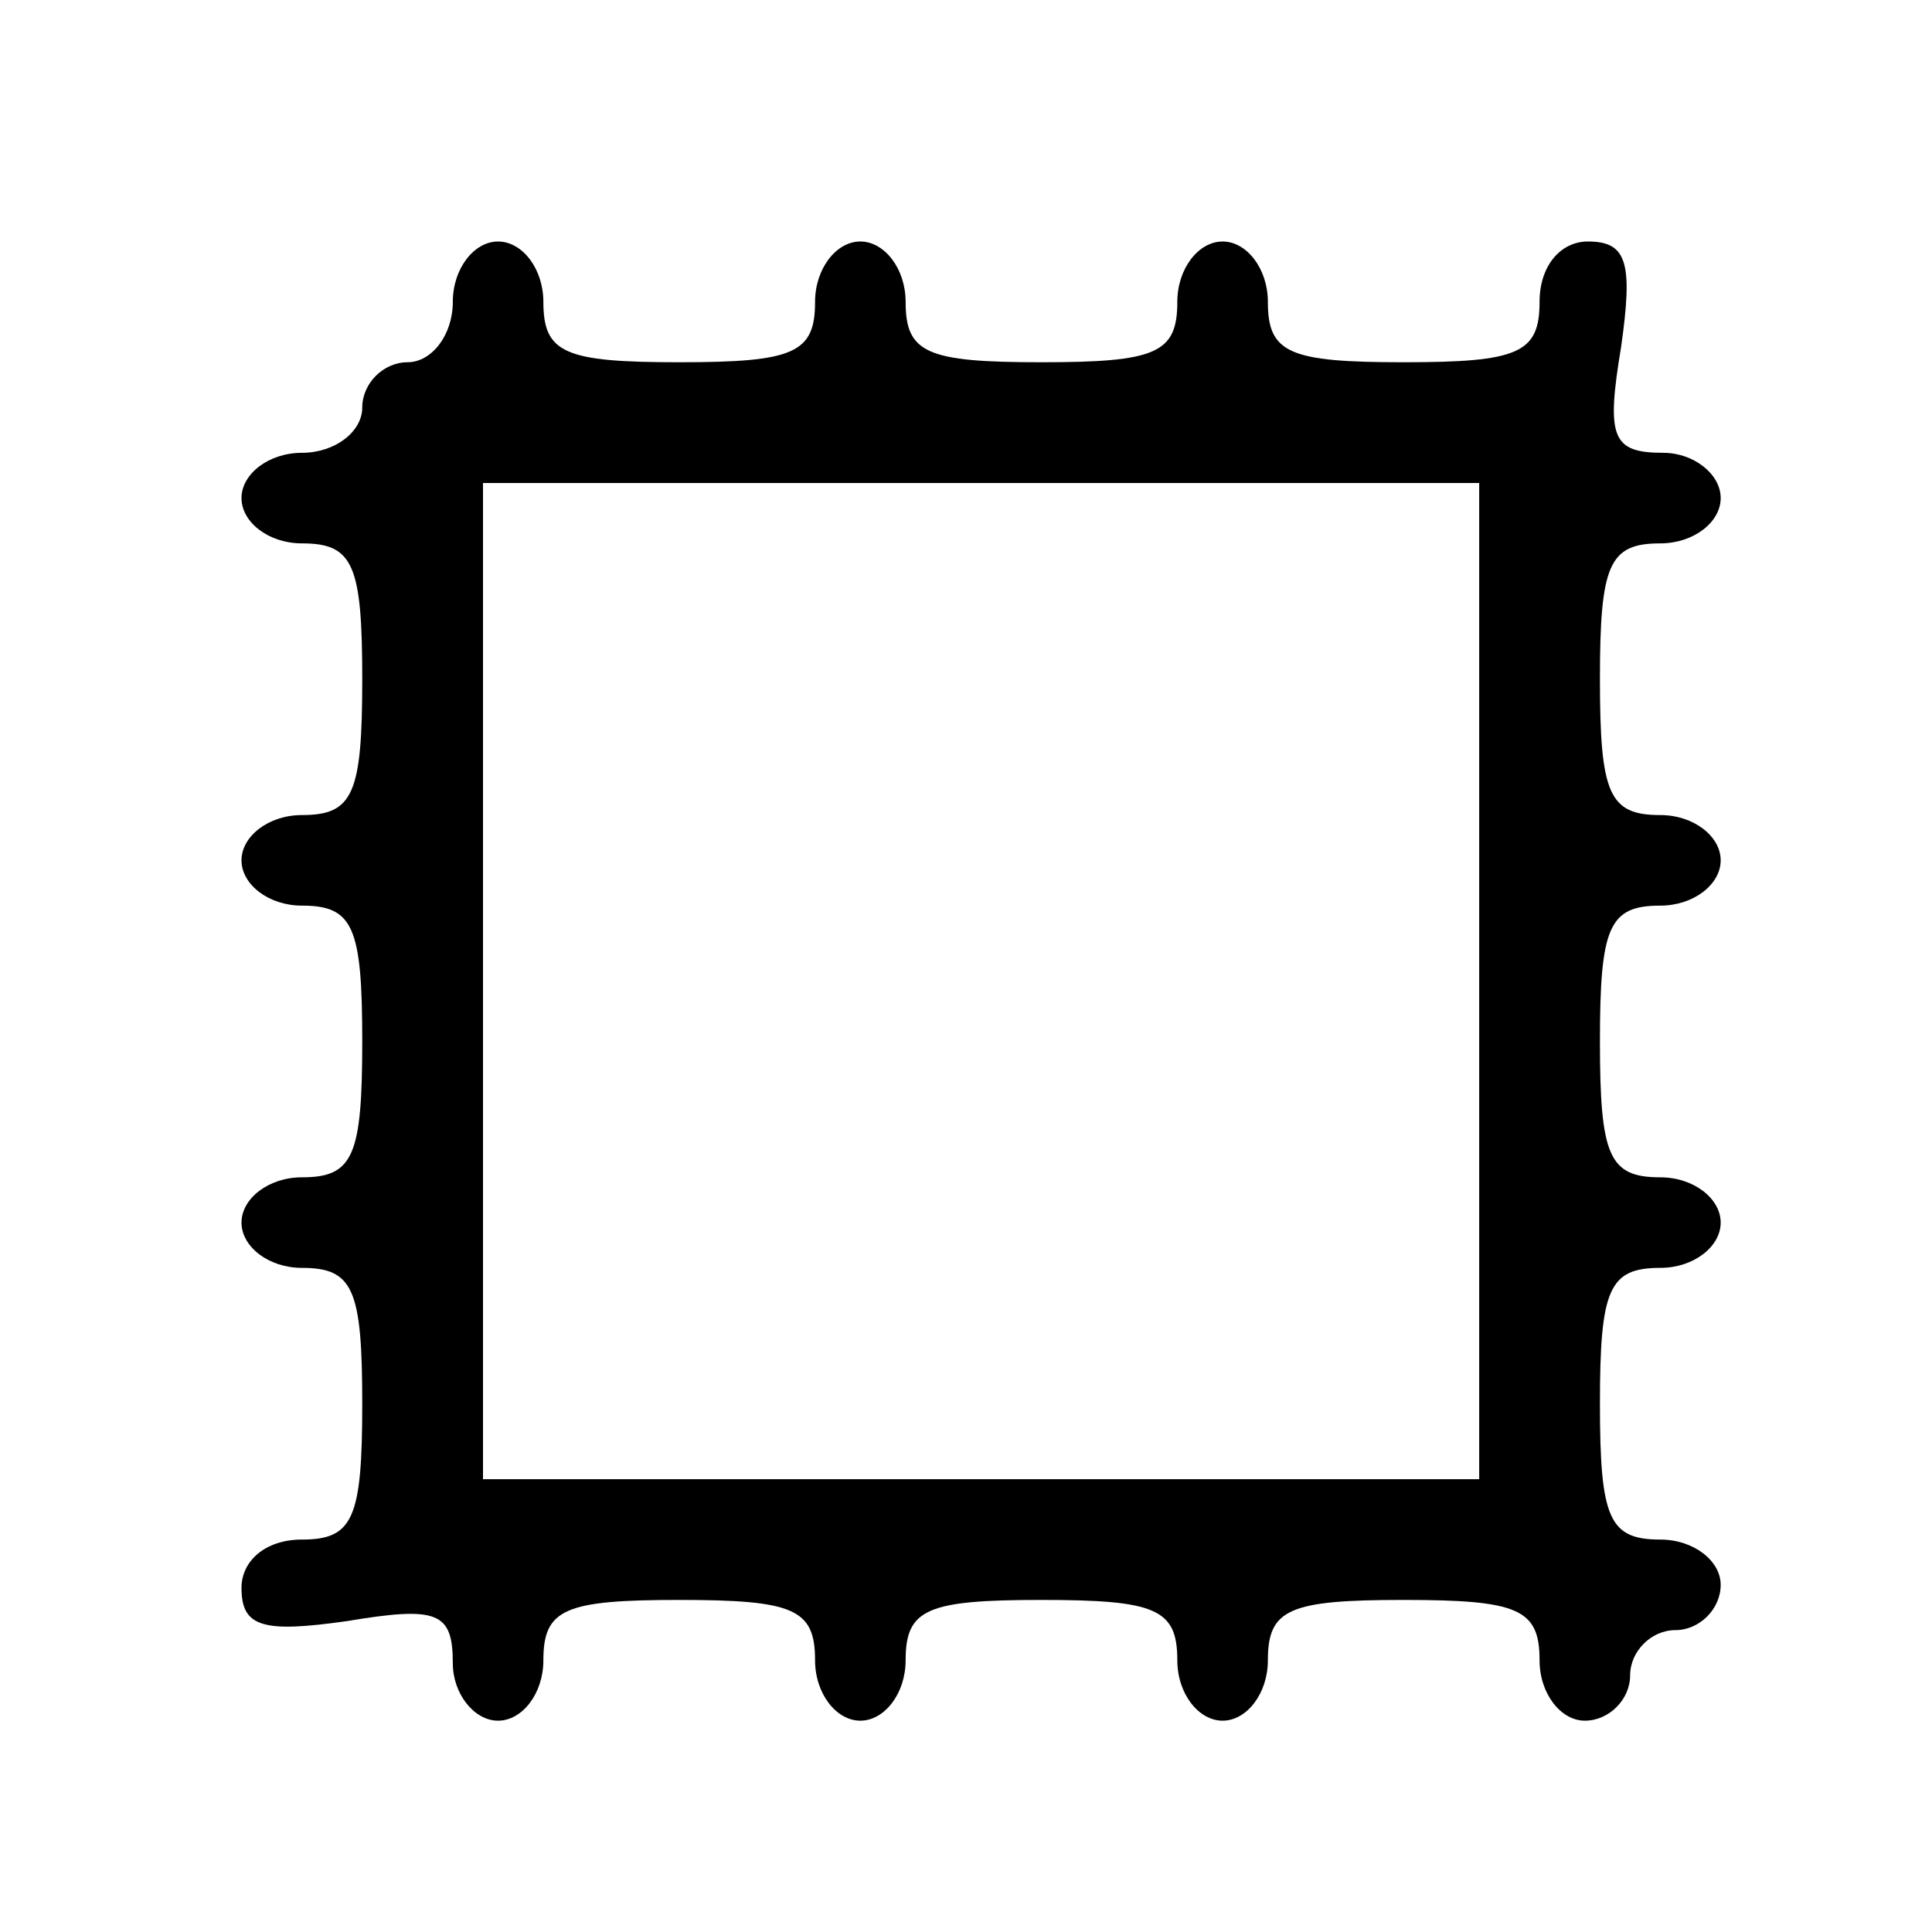 <?xml version="1.0" standalone="no"?>
<!DOCTYPE svg PUBLIC "-//W3C//DTD SVG 20010904//EN"
 "http://www.w3.org/TR/2001/REC-SVG-20010904/DTD/svg10.dtd">
<svg version="1.0" xmlns="http://www.w3.org/2000/svg"
 width="64pt" height="64pt" viewBox="0 0 64 64"
 preserveAspectRatio="xMidYMid meet">
<g transform="translate(0,64) scale(0.1,-0.1)"
fill="#000000" stroke="none">
<path d="M150 540 c0 -11 -7 -20 -15 -20 -8 0 -15 -7 -15 -15 0 -8 -9 -15 -20
-15 -11 0 -20 -7 -20 -15 0 -8 9 -15 20 -15 17 0 20 -7 20 -45 0 -38 -3 -45
-20 -45 -11 0 -20 -7 -20 -15 0 -8 9 -15 20 -15 17 0 20 -7 20 -45 0 -38 -3
-45 -20 -45 -11 0 -20 -7 -20 -15 0 -8 9 -15 20 -15 17 0 20 -7 20 -45 0 -38
-3 -45 -20 -45 -12 0 -20 -7 -20 -16 0 -13 7 -15 35 -11 30 5 35 3 35 -14 0
-10 7 -19 15 -19 8 0 15 9 15 20 0 17 7 20 45 20 38 0 45 -3 45 -20 0 -11 7
-20 15 -20 8 0 15 9 15 20 0 17 7 20 45 20 38 0 45 -3 45 -20 0 -11 7 -20 15
-20 8 0 15 9 15 20 0 17 7 20 45 20 38 0 45 -3 45 -20 0 -11 7 -20 15 -20 8 0
15 7 15 15 0 8 7 15 15 15 8 0 15 7 15 15 0 8 -9 15 -20 15 -17 0 -20 7 -20
45 0 38 3 45 20 45 11 0 20 7 20 15 0 8 -9 15 -20 15 -17 0 -20 7 -20 45 0 38
3 45 20 45 11 0 20 7 20 15 0 8 -9 15 -20 15 -17 0 -20 7 -20 45 0 38 3 45 20
45 11 0 20 7 20 15 0 8 -9 15 -19 15 -17 0 -19 5 -14 35 4 28 2 35 -11 35 -9
0 -16 -8 -16 -20 0 -17 -7 -20 -45 -20 -38 0 -45 3 -45 20 0 11 -7 20 -15 20
-8 0 -15 -9 -15 -20 0 -17 -7 -20 -45 -20 -38 0 -45 3 -45 20 0 11 -7 20 -15
20 -8 0 -15 -9 -15 -20 0 -17 -7 -20 -45 -20 -38 0 -45 3 -45 20 0 11 -7 20
-15 20 -8 0 -15 -9 -15 -20z m340 -225 l0 -165 -165 0 -165 0 0 165 0 165 165
0 165 0 0 -165z"/>
</g>
</svg>

